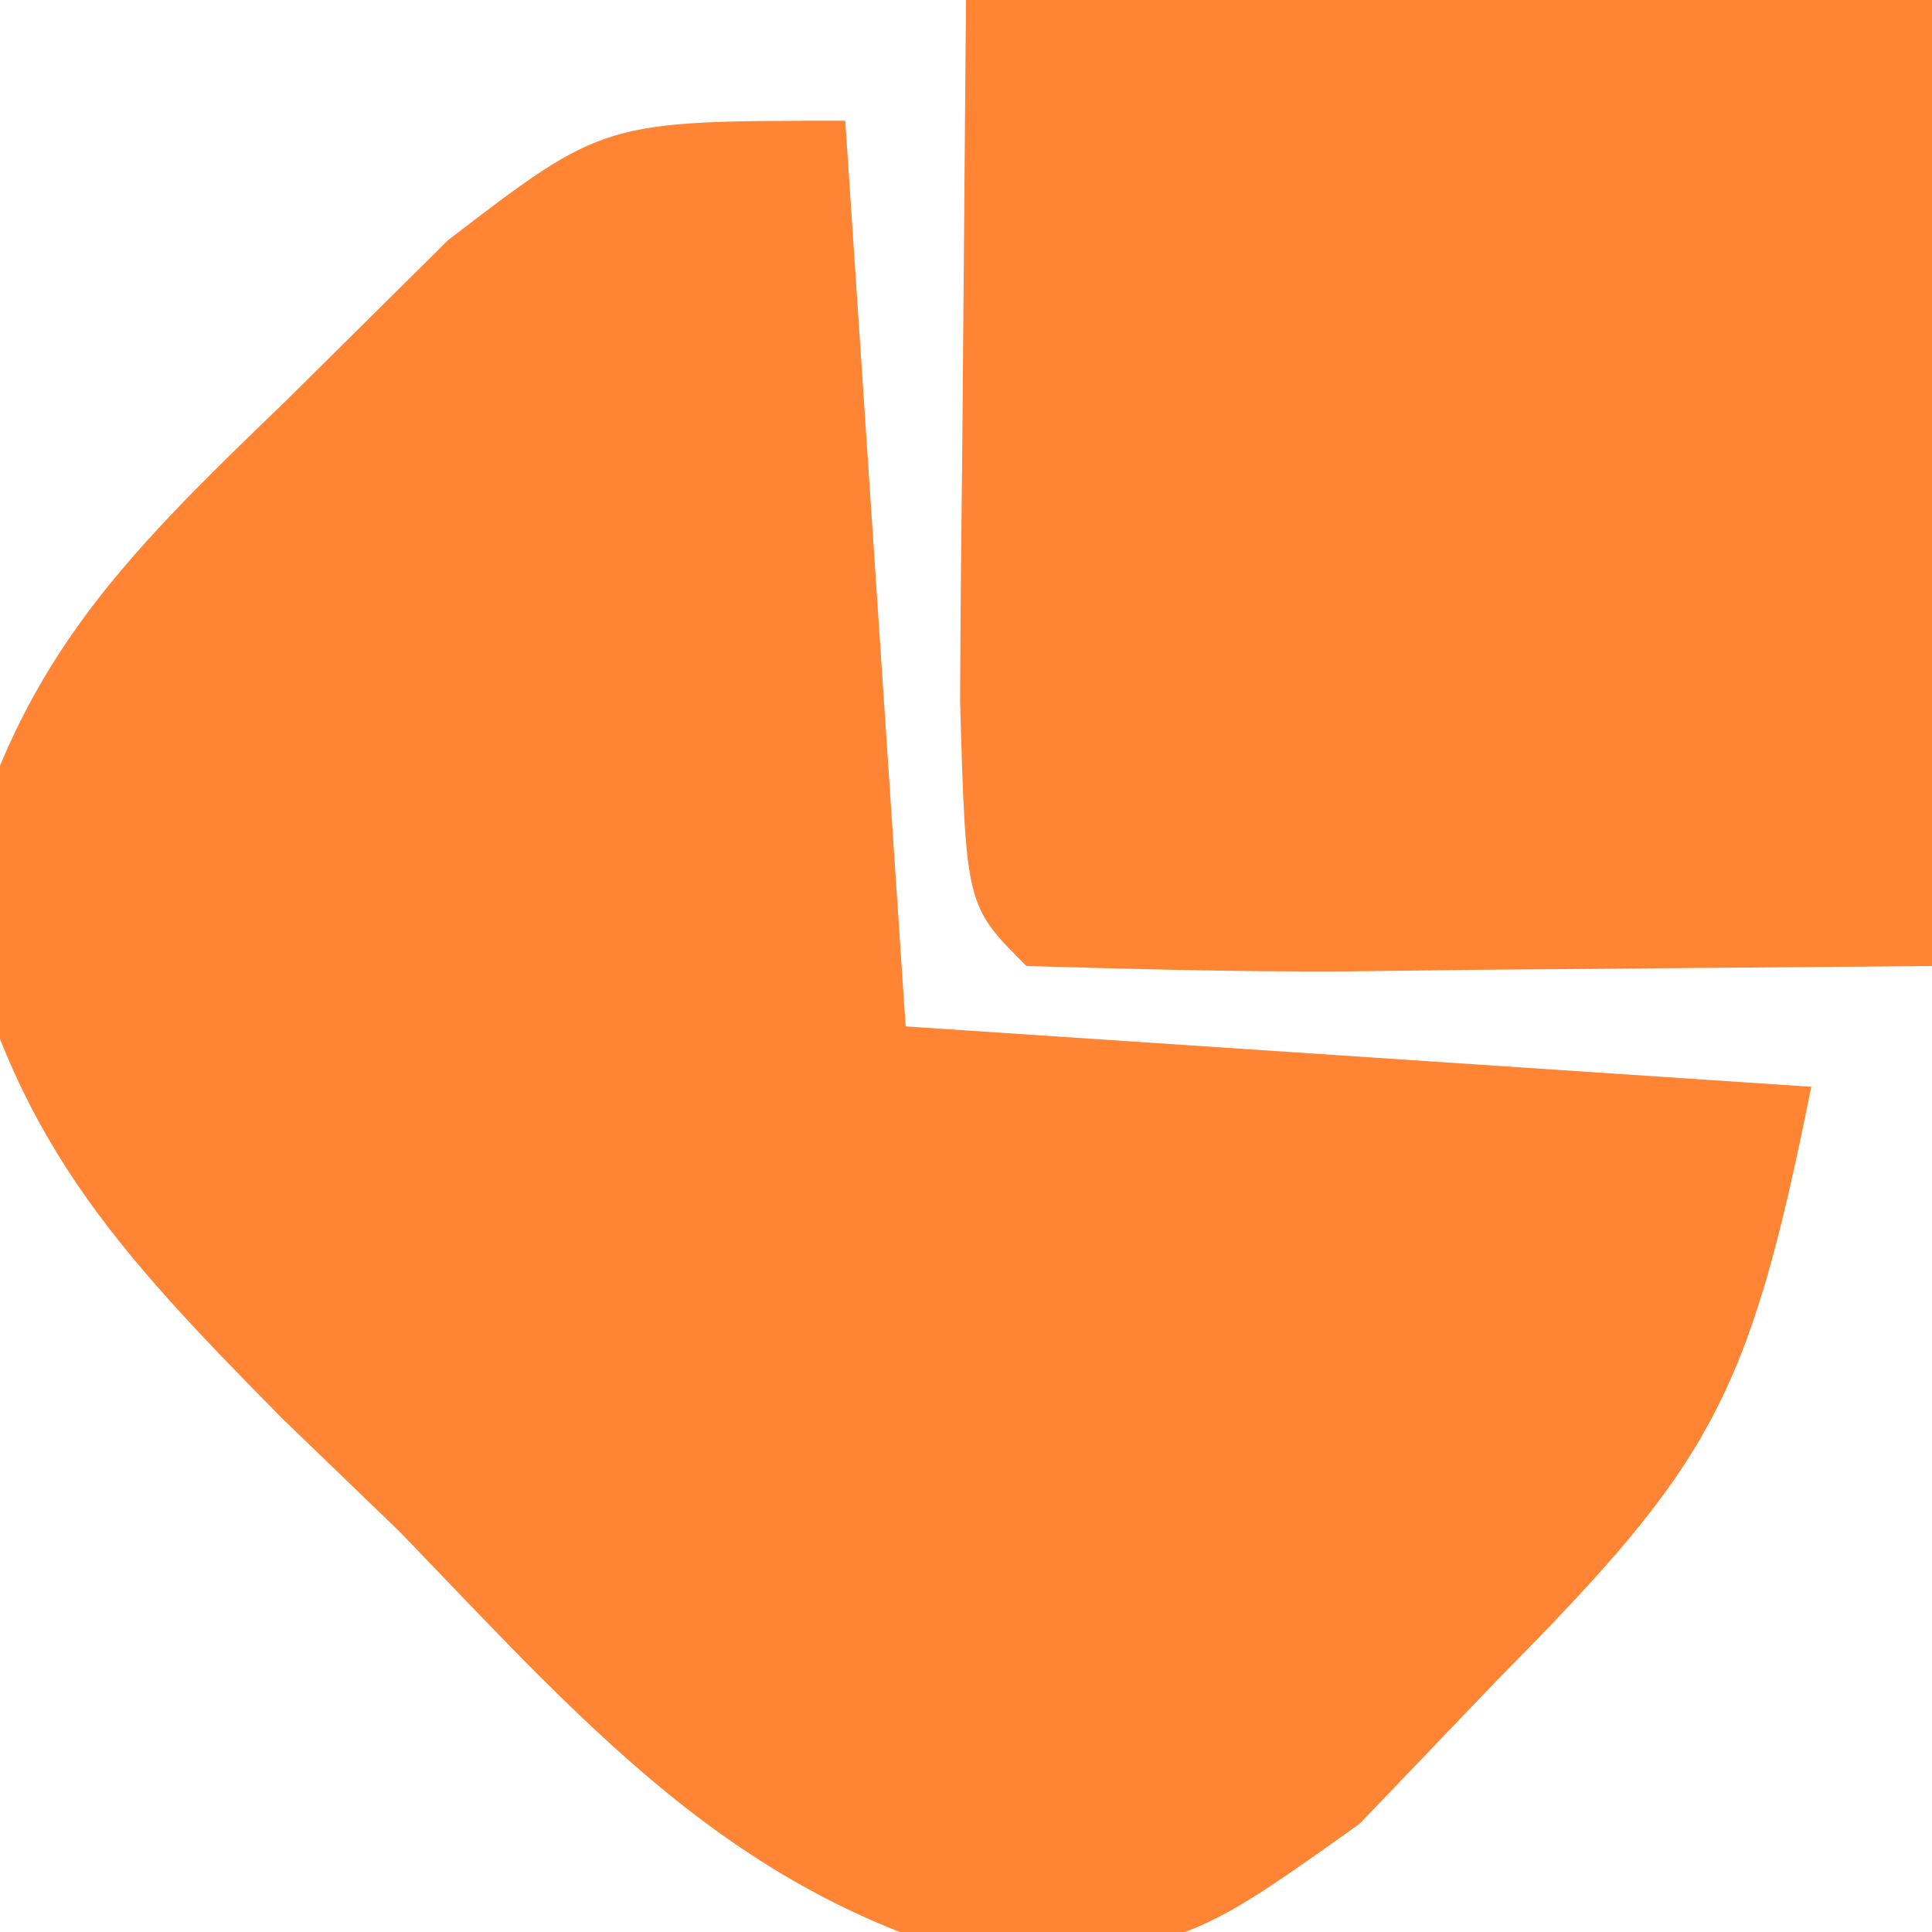 <?xml version="1.0" encoding="UTF-8"?>
<svg version="1.1" xmlns="http://www.w3.org/2000/svg" width="32" height="32">
<path d="M0 0 C0.33 4.95 0.66 9.9 1 15 C5.95 15.33 10.9 15.66 16 16 C14.967 21.163 14.341 22.249 10.812 25.812 C10.056 26.603 9.299 27.393 8.52 28.207 C6 30 6 30 3.16 30.676 C-1.611 29.656 -4.06 26.815 -7.375 23.375 C-8.016 22.758 -8.656 22.14 -9.316 21.504 C-12.127 18.657 -13.812 16.829 -14.711 12.875 C-13.762 9.039 -12.083 7.352 -9.25 4.625 C-8.368 3.751 -7.487 2.877 -6.578 1.977 C-4 0 -4 0 0 0 Z " fill="#FF8434" transform="translate(14,2)"/>
<path d="M0 0 C5.28 0 10.56 0 16 0 C16 5.28 16 10.56 16 16 C13.546 16.021 11.091 16.041 8.562 16.062 C7.788 16.072 7.014 16.081 6.217 16.09 C4.478 16.097 2.739 16.05 1 16 C0 15 0 15 -0.098 11.621 C-0.092 10.227 -0.079 8.832 -0.062 7.438 C-0.042 4.983 -0.021 2.529 0 0 Z " fill="#FF8434" transform="translate(16,0)"/>
</svg>
